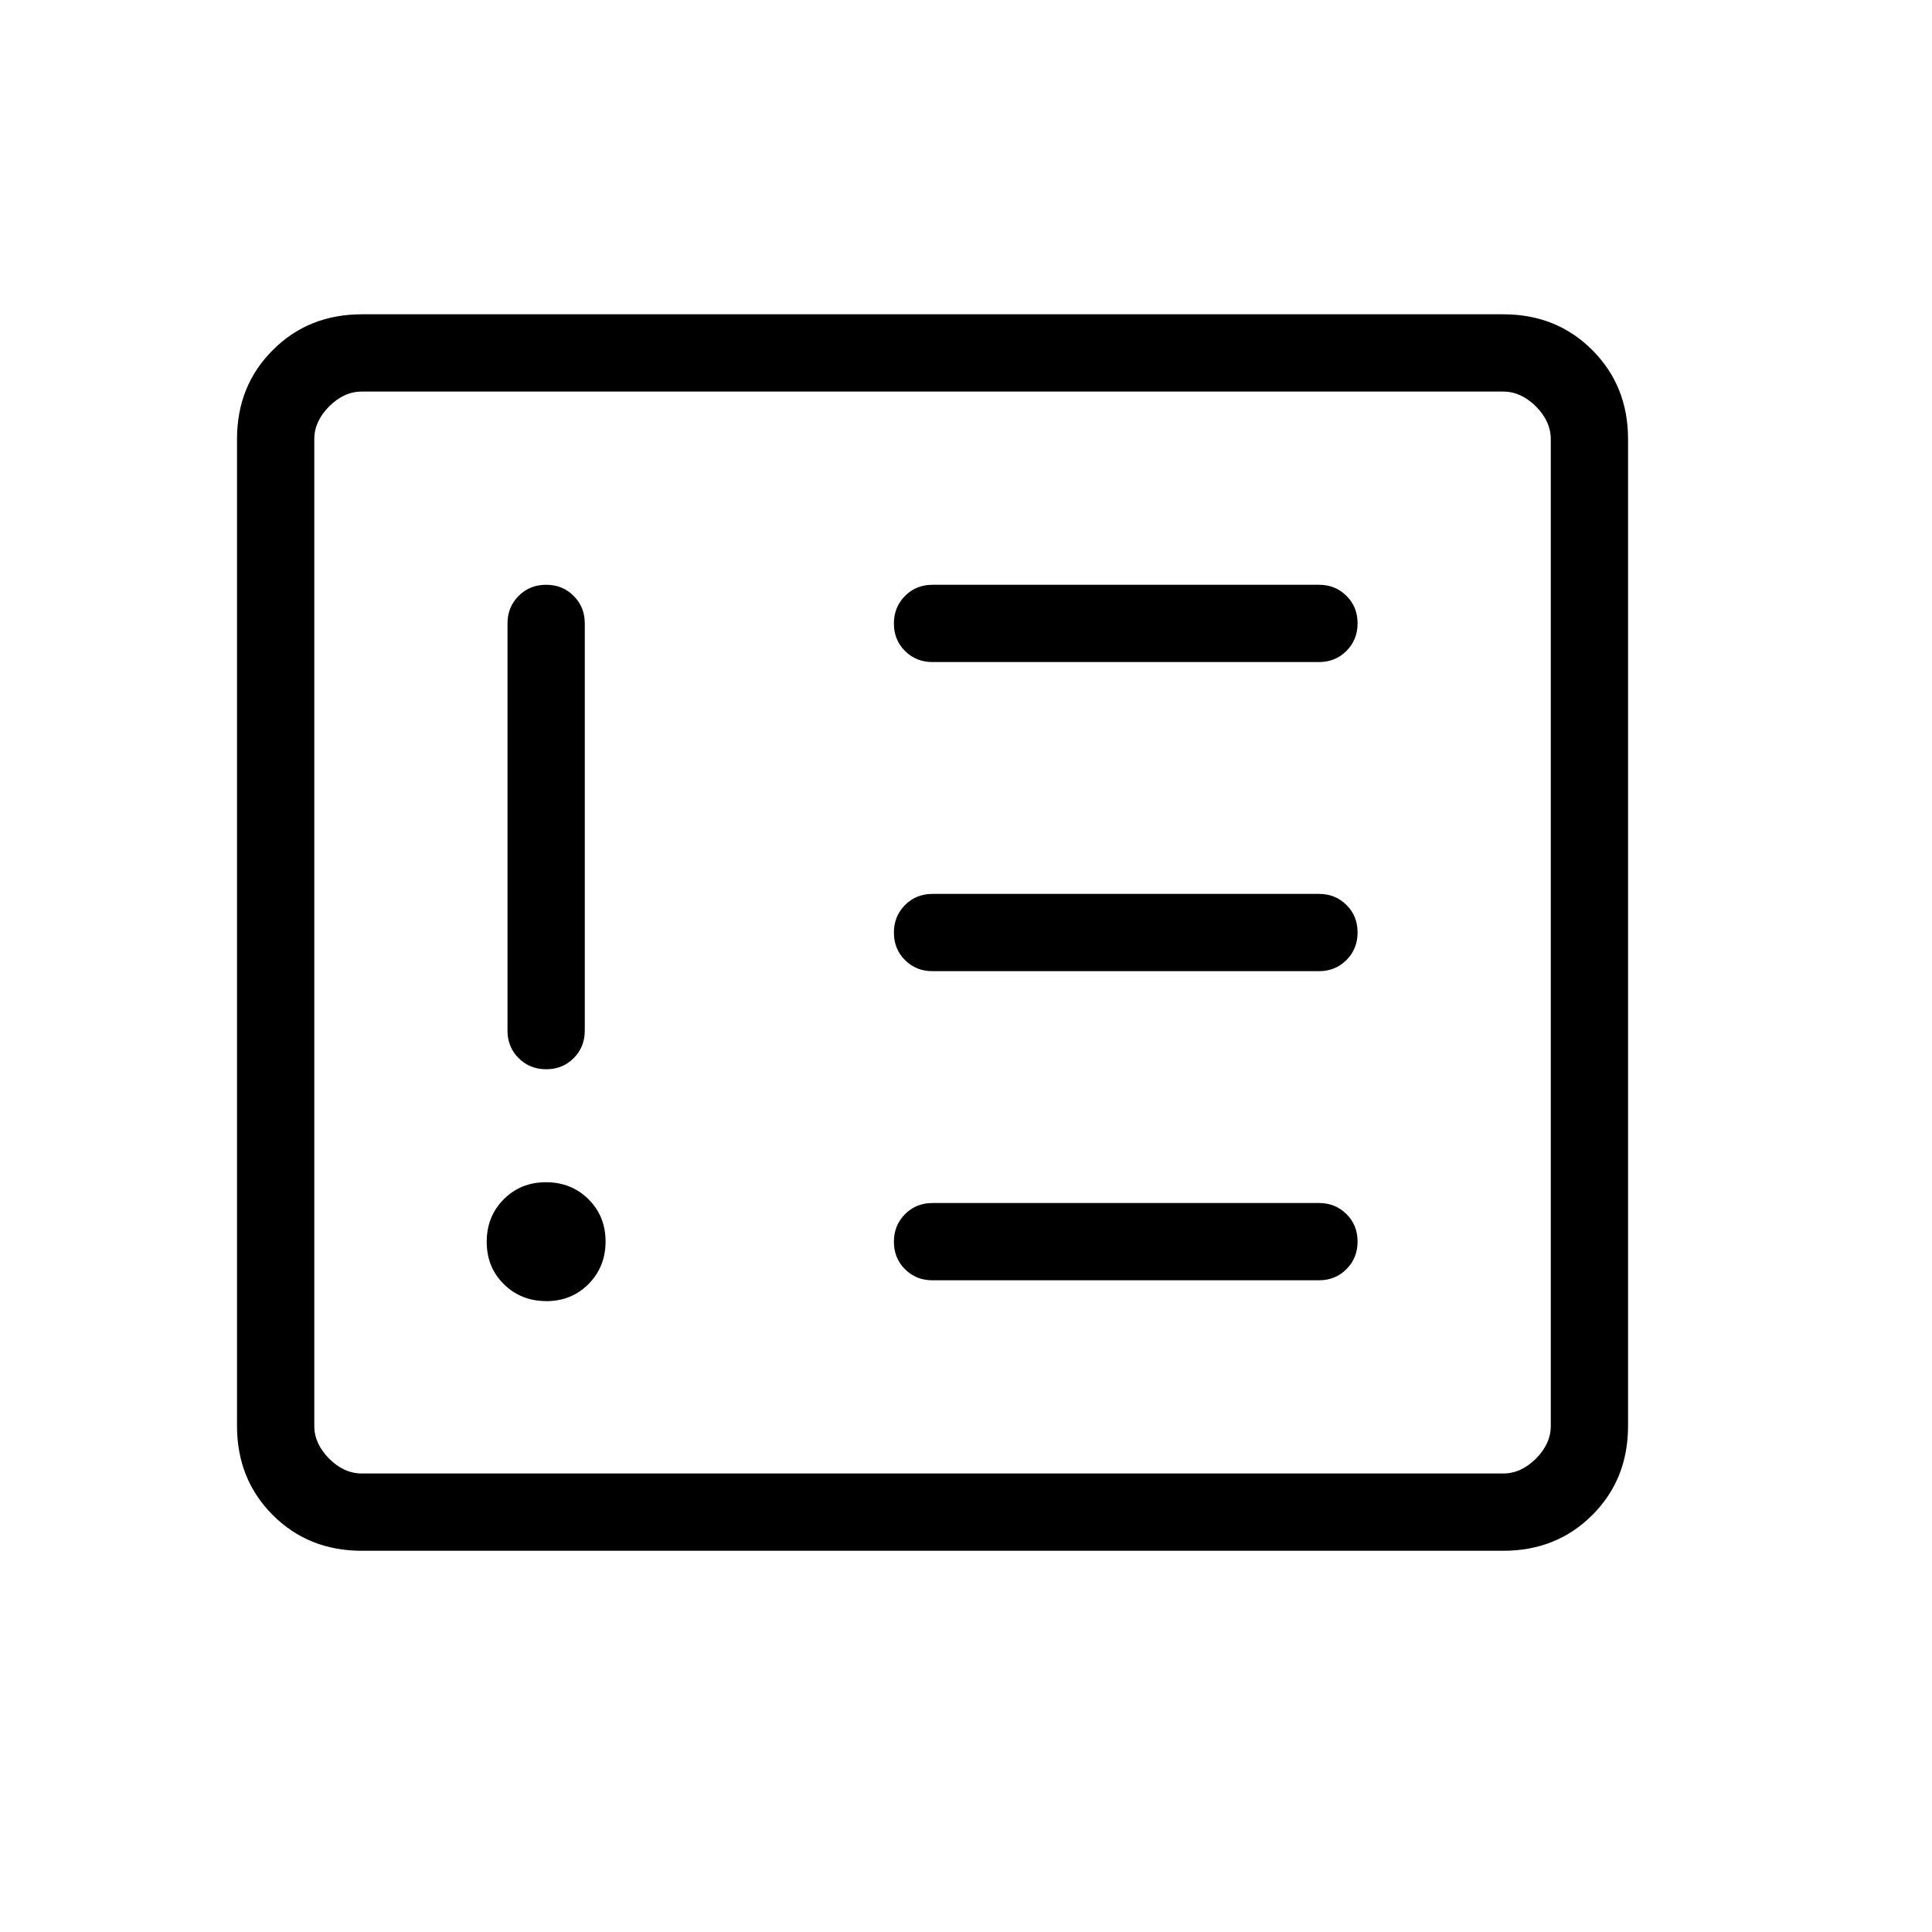 <svg width="25" height="25" viewBox="0 0 25 25" fill="none" xmlns="http://www.w3.org/2000/svg">
<path d="M7.068 16.837C7.286 16.837 7.469 16.763 7.616 16.615C7.762 16.467 7.836 16.284 7.836 16.065C7.836 15.846 7.762 15.664 7.615 15.518C7.467 15.371 7.283 15.298 7.065 15.298C6.846 15.298 6.664 15.372 6.518 15.519C6.371 15.667 6.298 15.85 6.298 16.069C6.298 16.288 6.371 16.47 6.519 16.616C6.667 16.763 6.85 16.836 7.069 16.836M7.067 7.567C6.925 7.567 6.807 7.615 6.711 7.711C6.615 7.807 6.567 7.926 6.567 8.067V13.337C6.567 13.478 6.615 13.597 6.711 13.692C6.807 13.788 6.926 13.836 7.068 13.836C7.21 13.836 7.328 13.788 7.424 13.692C7.519 13.597 7.567 13.478 7.567 13.336V8.067C7.567 7.925 7.519 7.806 7.423 7.711C7.327 7.615 7.209 7.567 7.067 7.567ZM17.067 16.567C17.209 16.567 17.327 16.519 17.423 16.423C17.519 16.327 17.567 16.208 17.567 16.066C17.567 15.924 17.519 15.805 17.423 15.71C17.327 15.615 17.209 15.567 17.067 15.567H12.067C11.925 15.567 11.806 15.615 11.711 15.711C11.615 15.807 11.567 15.926 11.567 16.068C11.567 16.21 11.615 16.329 11.711 16.424C11.807 16.519 11.925 16.567 12.067 16.567H17.067ZM17.067 12.567C17.209 12.567 17.327 12.519 17.423 12.423C17.519 12.327 17.567 12.208 17.567 12.066C17.567 11.924 17.519 11.805 17.423 11.71C17.327 11.615 17.209 11.567 17.067 11.567H12.067C11.925 11.567 11.806 11.615 11.711 11.711C11.615 11.807 11.567 11.926 11.567 12.068C11.567 12.21 11.615 12.329 11.711 12.424C11.807 12.519 11.925 12.567 12.067 12.567H17.067ZM17.067 8.567C17.209 8.567 17.327 8.519 17.423 8.423C17.519 8.327 17.567 8.208 17.567 8.066C17.567 7.924 17.519 7.805 17.423 7.71C17.327 7.615 17.209 7.567 17.067 7.567H12.067C11.925 7.567 11.806 7.615 11.711 7.711C11.615 7.807 11.567 7.926 11.567 8.068C11.567 8.21 11.615 8.329 11.711 8.424C11.807 8.519 11.925 8.567 12.067 8.567H17.067ZM4.682 20.067C4.222 20.067 3.838 19.913 3.53 19.605C3.221 19.296 3.067 18.912 3.067 18.452V5.682C3.067 5.222 3.221 4.838 3.53 4.53C3.838 4.221 4.222 4.067 4.682 4.067H19.452C19.912 4.067 20.296 4.221 20.604 4.53C20.912 4.838 21.067 5.222 21.067 5.682V18.452C21.067 18.912 20.913 19.296 20.605 19.604C20.296 19.913 19.912 20.067 19.452 20.067H4.682ZM4.682 19.067H19.452C19.605 19.067 19.746 19.003 19.875 18.875C20.003 18.746 20.067 18.605 20.067 18.452V5.682C20.067 5.529 20.003 5.388 19.875 5.259C19.746 5.131 19.605 5.067 19.452 5.067H4.682C4.528 5.067 4.387 5.131 4.259 5.259C4.131 5.388 4.067 5.529 4.067 5.682V18.452C4.067 18.605 4.131 18.746 4.259 18.875C4.387 19.003 4.528 19.067 4.682 19.067Z" fill="black"/>
</svg>
